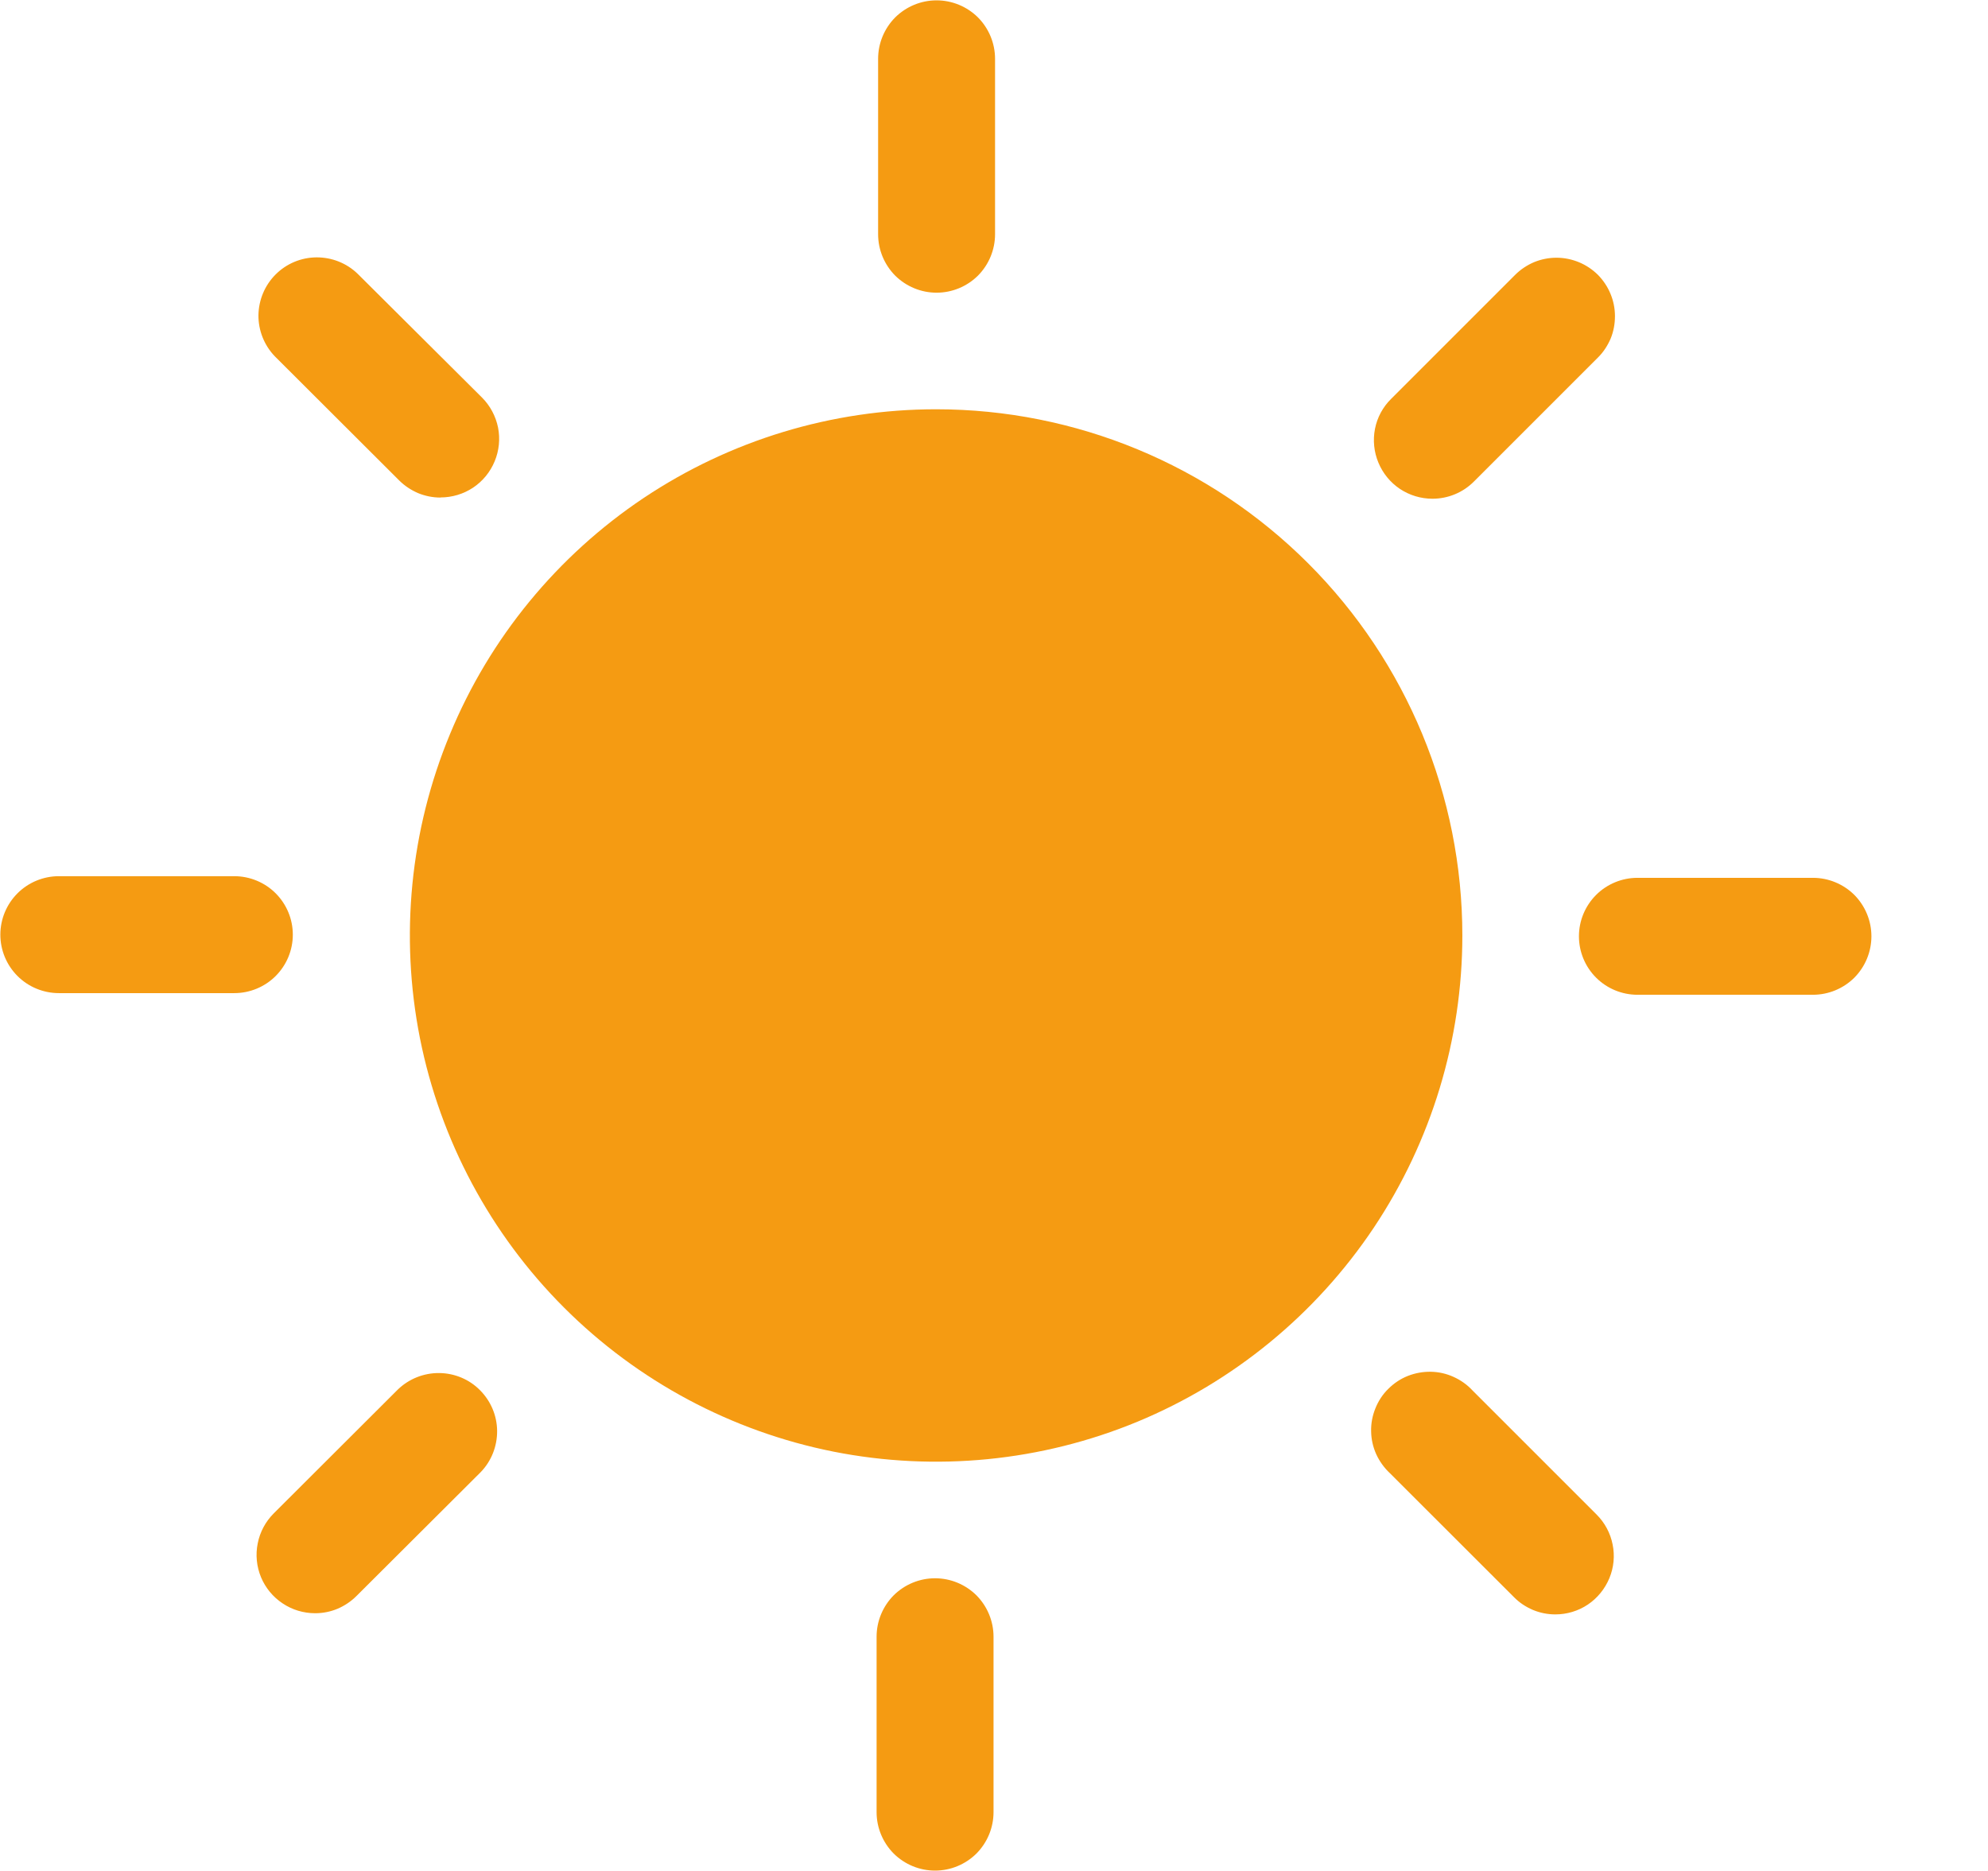 <svg width="17" height="16" viewBox="0 0 17 16" fill="none" xmlns="http://www.w3.org/2000/svg">
<path d="M8.005 3.5C7.115 3.5 6.245 3.764 5.505 4.258C4.765 4.753 4.188 5.456 3.848 6.278C3.507 7.1 3.418 8.005 3.591 8.878C3.765 9.751 4.194 10.553 4.823 11.182C5.452 11.811 6.254 12.24 7.127 12.414C8 12.587 8.905 12.498 9.727 12.158C10.549 11.817 11.252 11.24 11.747 10.5C12.241 9.76 12.505 8.89 12.505 8C12.505 6.807 12.031 5.662 11.187 4.818C10.343 3.974 9.198 3.5 8.005 3.5Z" fill="#F59B12"/>
<path d="M8.009 2.503C7.876 2.503 7.749 2.45 7.655 2.357C7.562 2.263 7.509 2.136 7.509 2.003V0.503C7.509 0.37 7.562 0.243 7.655 0.149C7.749 0.056 7.876 0.003 8.009 0.003C8.142 0.003 8.269 0.056 8.363 0.149C8.456 0.243 8.509 0.37 8.509 0.503V2.003C8.509 2.136 8.456 2.263 8.363 2.357C8.269 2.45 8.142 2.503 8.009 2.503ZM3.766 4.255C3.701 4.255 3.636 4.242 3.575 4.217C3.515 4.191 3.46 4.155 3.413 4.108L2.351 3.048C2.26 2.954 2.209 2.827 2.21 2.696C2.212 2.565 2.264 2.44 2.357 2.347C2.45 2.254 2.575 2.202 2.706 2.201C2.837 2.2 2.964 2.25 3.058 2.341L4.122 3.4C4.192 3.47 4.239 3.559 4.259 3.656C4.278 3.753 4.268 3.854 4.23 3.945C4.192 4.037 4.128 4.115 4.046 4.17C3.963 4.225 3.866 4.254 3.767 4.254L3.766 4.255ZM2.004 8.493H0.503C0.371 8.493 0.243 8.44 0.15 8.347C0.056 8.253 0.003 8.126 0.003 7.993C0.003 7.86 0.056 7.733 0.15 7.639C0.243 7.546 0.371 7.493 0.503 7.493H2.004C2.136 7.493 2.264 7.546 2.357 7.639C2.451 7.733 2.504 7.86 2.504 7.993C2.504 8.126 2.451 8.253 2.357 8.347C2.264 8.44 2.136 8.493 2.004 8.493ZM2.695 13.796C2.596 13.796 2.499 13.767 2.417 13.712C2.334 13.657 2.27 13.579 2.232 13.488C2.194 13.396 2.184 13.295 2.204 13.198C2.223 13.101 2.271 13.012 2.341 12.942L3.403 11.882C3.498 11.791 3.624 11.741 3.755 11.742C3.886 11.743 4.012 11.795 4.104 11.888C4.197 11.981 4.25 12.106 4.251 12.237C4.252 12.368 4.202 12.495 4.111 12.589L3.048 13.649C3.002 13.695 2.947 13.732 2.886 13.758C2.826 13.783 2.761 13.796 2.695 13.796ZM7.996 15.997C7.863 15.997 7.736 15.944 7.642 15.851C7.549 15.757 7.496 15.63 7.496 15.497V13.997C7.496 13.864 7.549 13.737 7.642 13.643C7.736 13.55 7.863 13.497 7.996 13.497C8.129 13.497 8.256 13.55 8.35 13.643C8.443 13.737 8.496 13.864 8.496 13.997V15.497C8.496 15.63 8.443 15.757 8.35 15.851C8.256 15.944 8.129 15.997 7.996 15.997ZM13.3 13.806C13.234 13.806 13.169 13.793 13.109 13.768C13.048 13.742 12.993 13.706 12.947 13.659L11.886 12.599C11.837 12.553 11.797 12.498 11.769 12.437C11.741 12.375 11.726 12.309 11.725 12.242C11.723 12.174 11.736 12.107 11.761 12.045C11.786 11.982 11.823 11.925 11.871 11.878C11.919 11.83 11.975 11.792 12.038 11.767C12.101 11.742 12.168 11.73 12.235 11.731C12.302 11.732 12.369 11.747 12.43 11.775C12.492 11.803 12.547 11.842 12.593 11.892L13.653 12.952C13.723 13.022 13.771 13.111 13.79 13.208C13.81 13.305 13.8 13.406 13.762 13.497C13.724 13.588 13.66 13.667 13.578 13.722C13.496 13.777 13.399 13.806 13.3 13.806ZM15.503 8.507H14.002C13.87 8.507 13.742 8.454 13.649 8.361C13.555 8.267 13.502 8.14 13.502 8.007C13.502 7.874 13.555 7.747 13.649 7.653C13.742 7.56 13.87 7.507 14.002 7.507H15.503C15.636 7.507 15.763 7.56 15.857 7.653C15.95 7.747 16.003 7.874 16.003 8.007C16.003 8.14 15.95 8.267 15.857 8.361C15.763 8.454 15.636 8.507 15.503 8.507ZM12.25 4.265C12.15 4.265 12.054 4.236 11.971 4.181C11.889 4.126 11.825 4.048 11.787 3.956C11.749 3.865 11.739 3.764 11.758 3.667C11.777 3.57 11.825 3.481 11.896 3.411L12.956 2.351C13.002 2.305 13.057 2.268 13.118 2.242C13.179 2.217 13.244 2.204 13.31 2.204C13.375 2.204 13.44 2.217 13.501 2.242C13.562 2.267 13.617 2.304 13.664 2.35C13.71 2.397 13.747 2.452 13.772 2.513C13.797 2.573 13.81 2.638 13.81 2.704C13.81 2.77 13.798 2.835 13.773 2.896C13.747 2.956 13.711 3.012 13.664 3.058L12.604 4.118C12.557 4.165 12.502 4.202 12.441 4.227C12.381 4.252 12.315 4.265 12.25 4.265Z" fill="#F59B12"/>
</svg>
